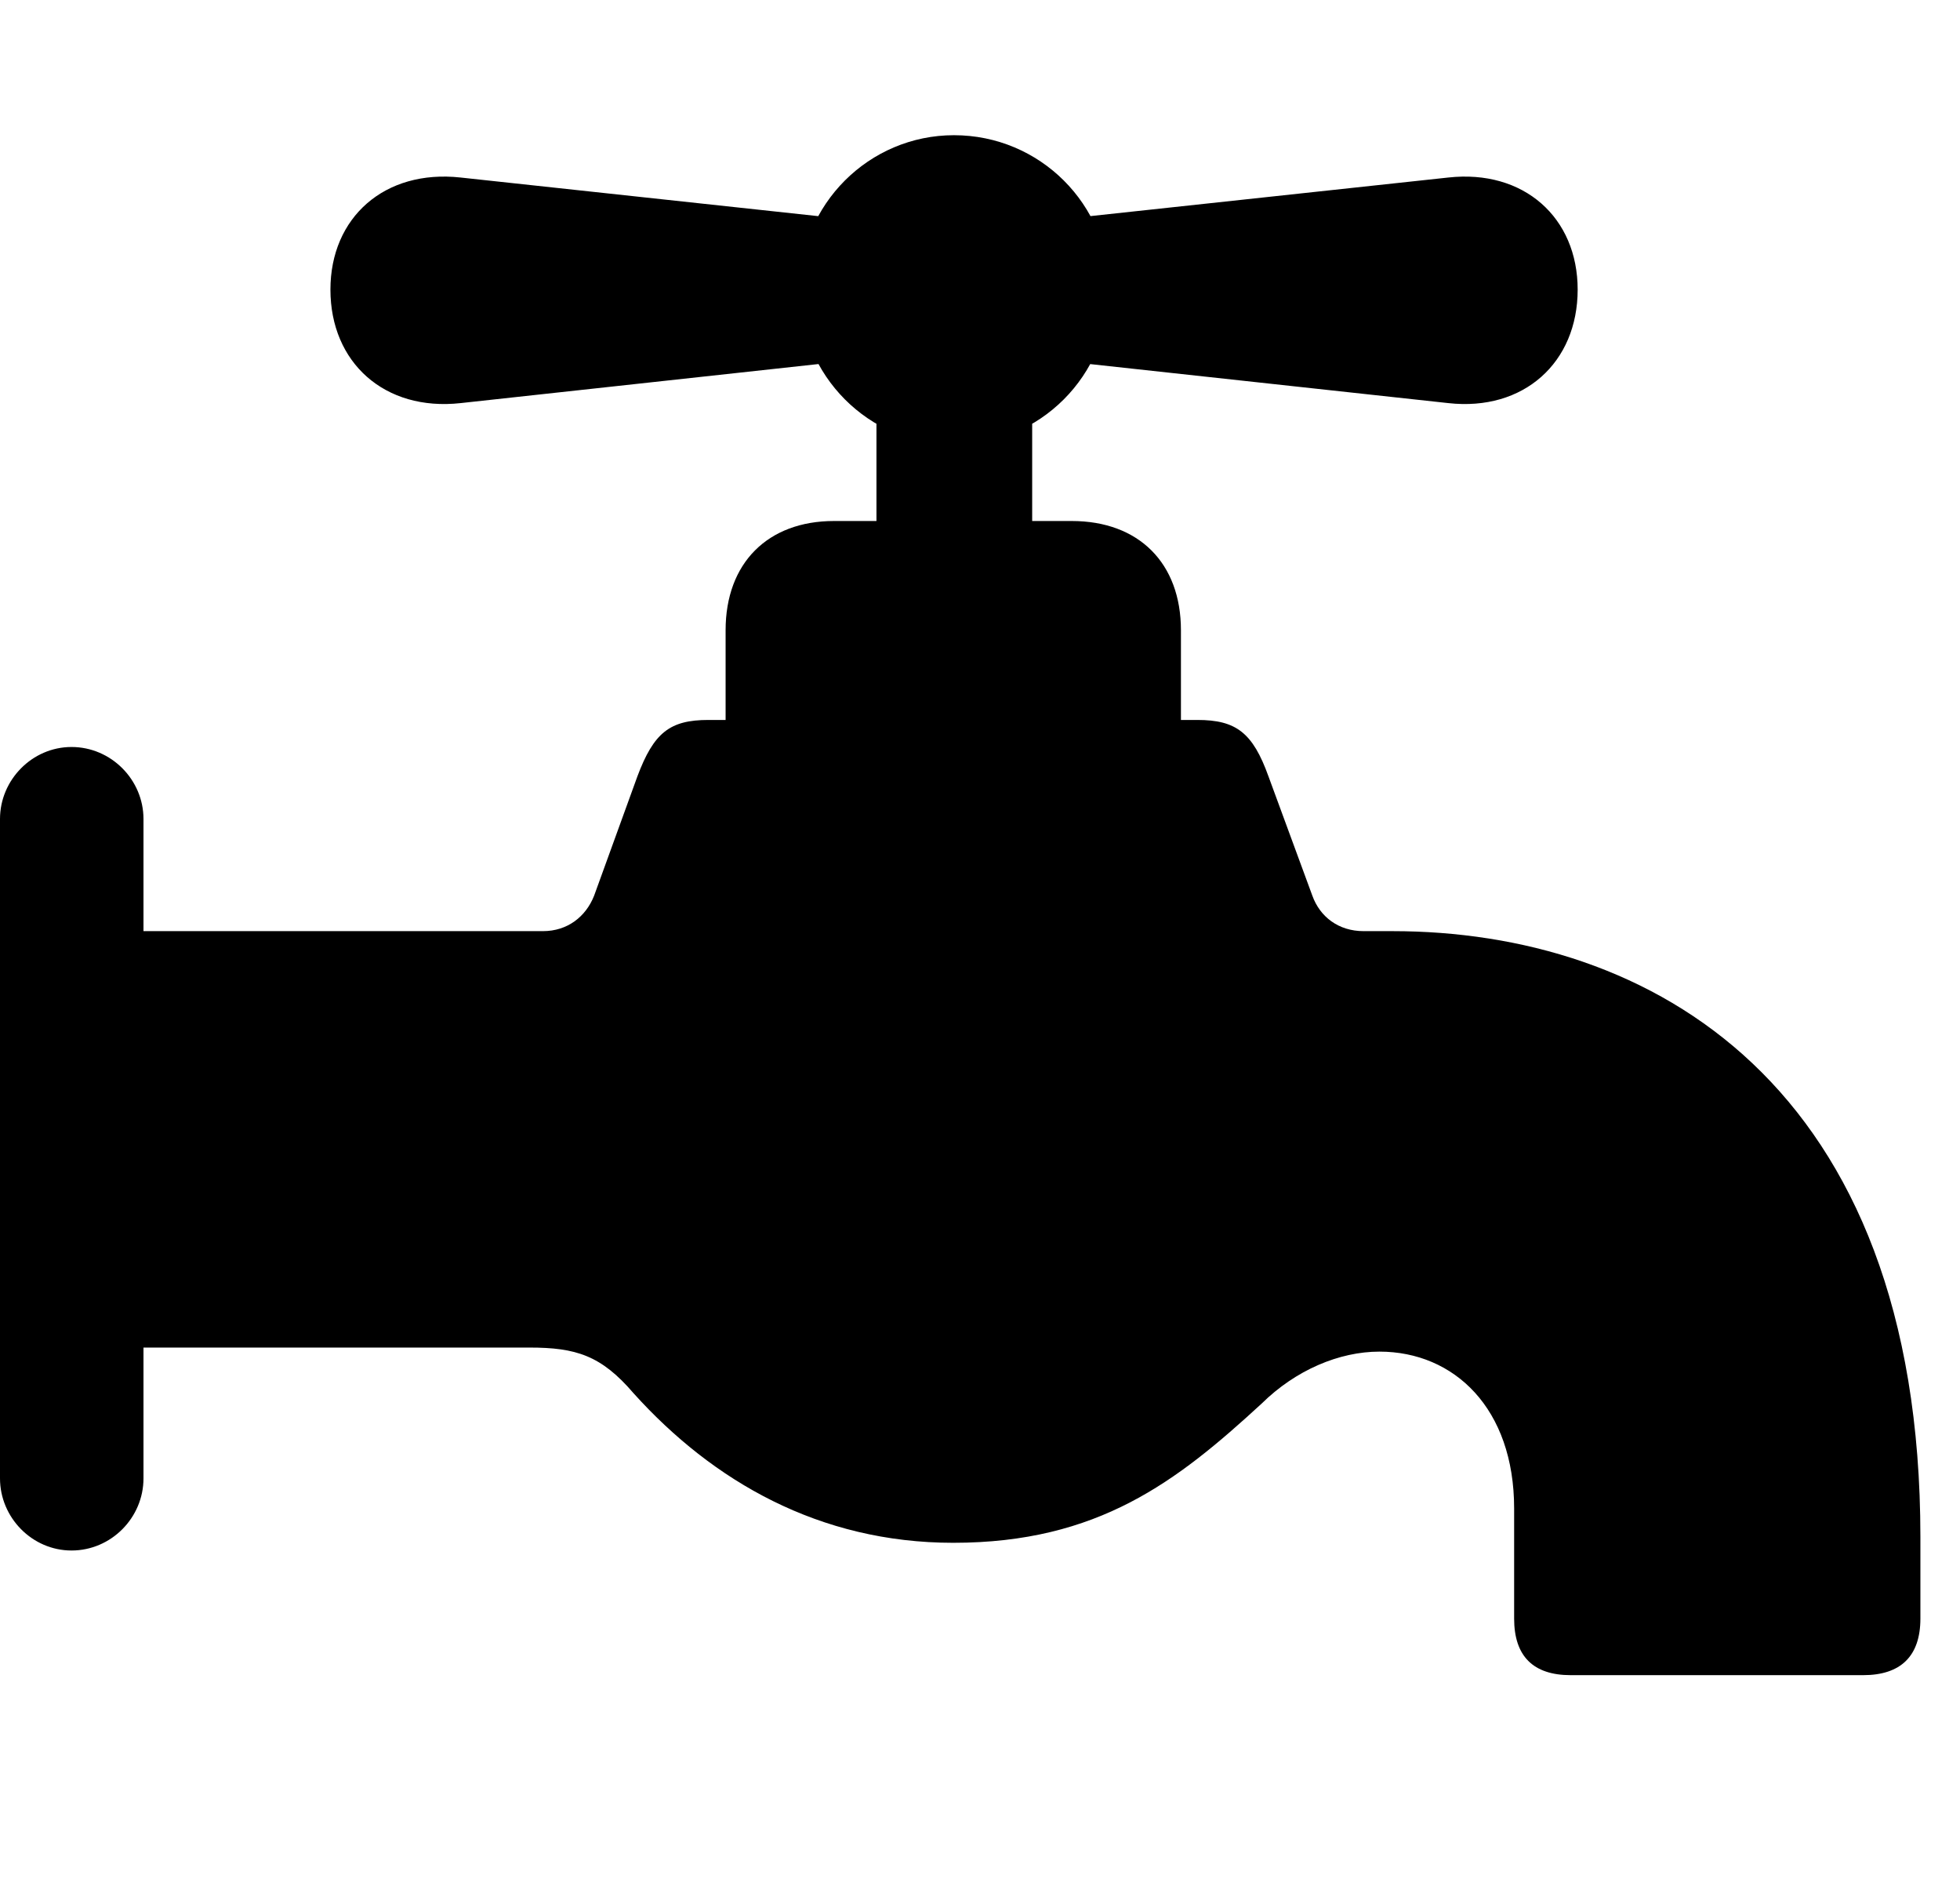 <svg width="29" height="28" viewBox="0 0 29 28" fill="none" xmlns="http://www.w3.org/2000/svg">
<path d="M12.973 3.291L6.815 2.626C5.69 2.503 4.889 3.217 4.889 4.284C4.889 5.363 5.69 6.087 6.815 5.963L12.973 5.291V3.291ZM14.115 6.58C15.386 6.58 16.411 5.554 16.411 4.284C16.411 3.025 15.386 2 14.115 2C12.857 2 11.831 3.025 11.831 4.284C11.831 5.554 12.857 6.58 14.115 6.58ZM15.26 3.291V5.291L21.429 5.963C22.545 6.087 23.343 5.363 23.343 4.284C23.343 3.217 22.545 2.503 21.429 2.626L15.26 3.291ZM12.968 5.709V8.627H15.272V5.709H12.968ZM10.736 10.943H17.473V9.323C17.473 8.33 16.85 7.707 15.857 7.707H12.34C11.359 7.707 10.736 8.33 10.736 9.323V10.943ZM14.104 22.822C16.248 22.822 17.413 21.916 18.668 20.762C19.171 20.266 19.816 19.994 20.41 19.994C21.517 19.994 22.403 20.835 22.403 22.314V23.943C22.403 24.499 22.685 24.78 23.24 24.78H27.567C28.123 24.78 28.414 24.499 28.414 23.943V22.737C28.414 16.008 24.399 13.774 20.602 13.774H20.176C19.803 13.774 19.53 13.561 19.418 13.251L18.768 11.484C18.536 10.839 18.29 10.65 17.716 10.65H10.482C9.909 10.65 9.673 10.839 9.431 11.484L8.79 13.251C8.667 13.561 8.396 13.774 8.033 13.774H1.107V19.934H7.833C8.52 19.934 8.895 20.049 9.375 20.611C10.549 21.913 12.124 22.822 14.104 22.822ZM1.058 22.936C1.646 22.936 2.123 22.45 2.123 21.869V12.115C2.123 11.536 1.646 11.05 1.058 11.05C0.477 11.05 0 11.536 0 12.115V21.869C0 22.45 0.477 22.936 1.058 22.936Z" fill="black"/>
</svg>
